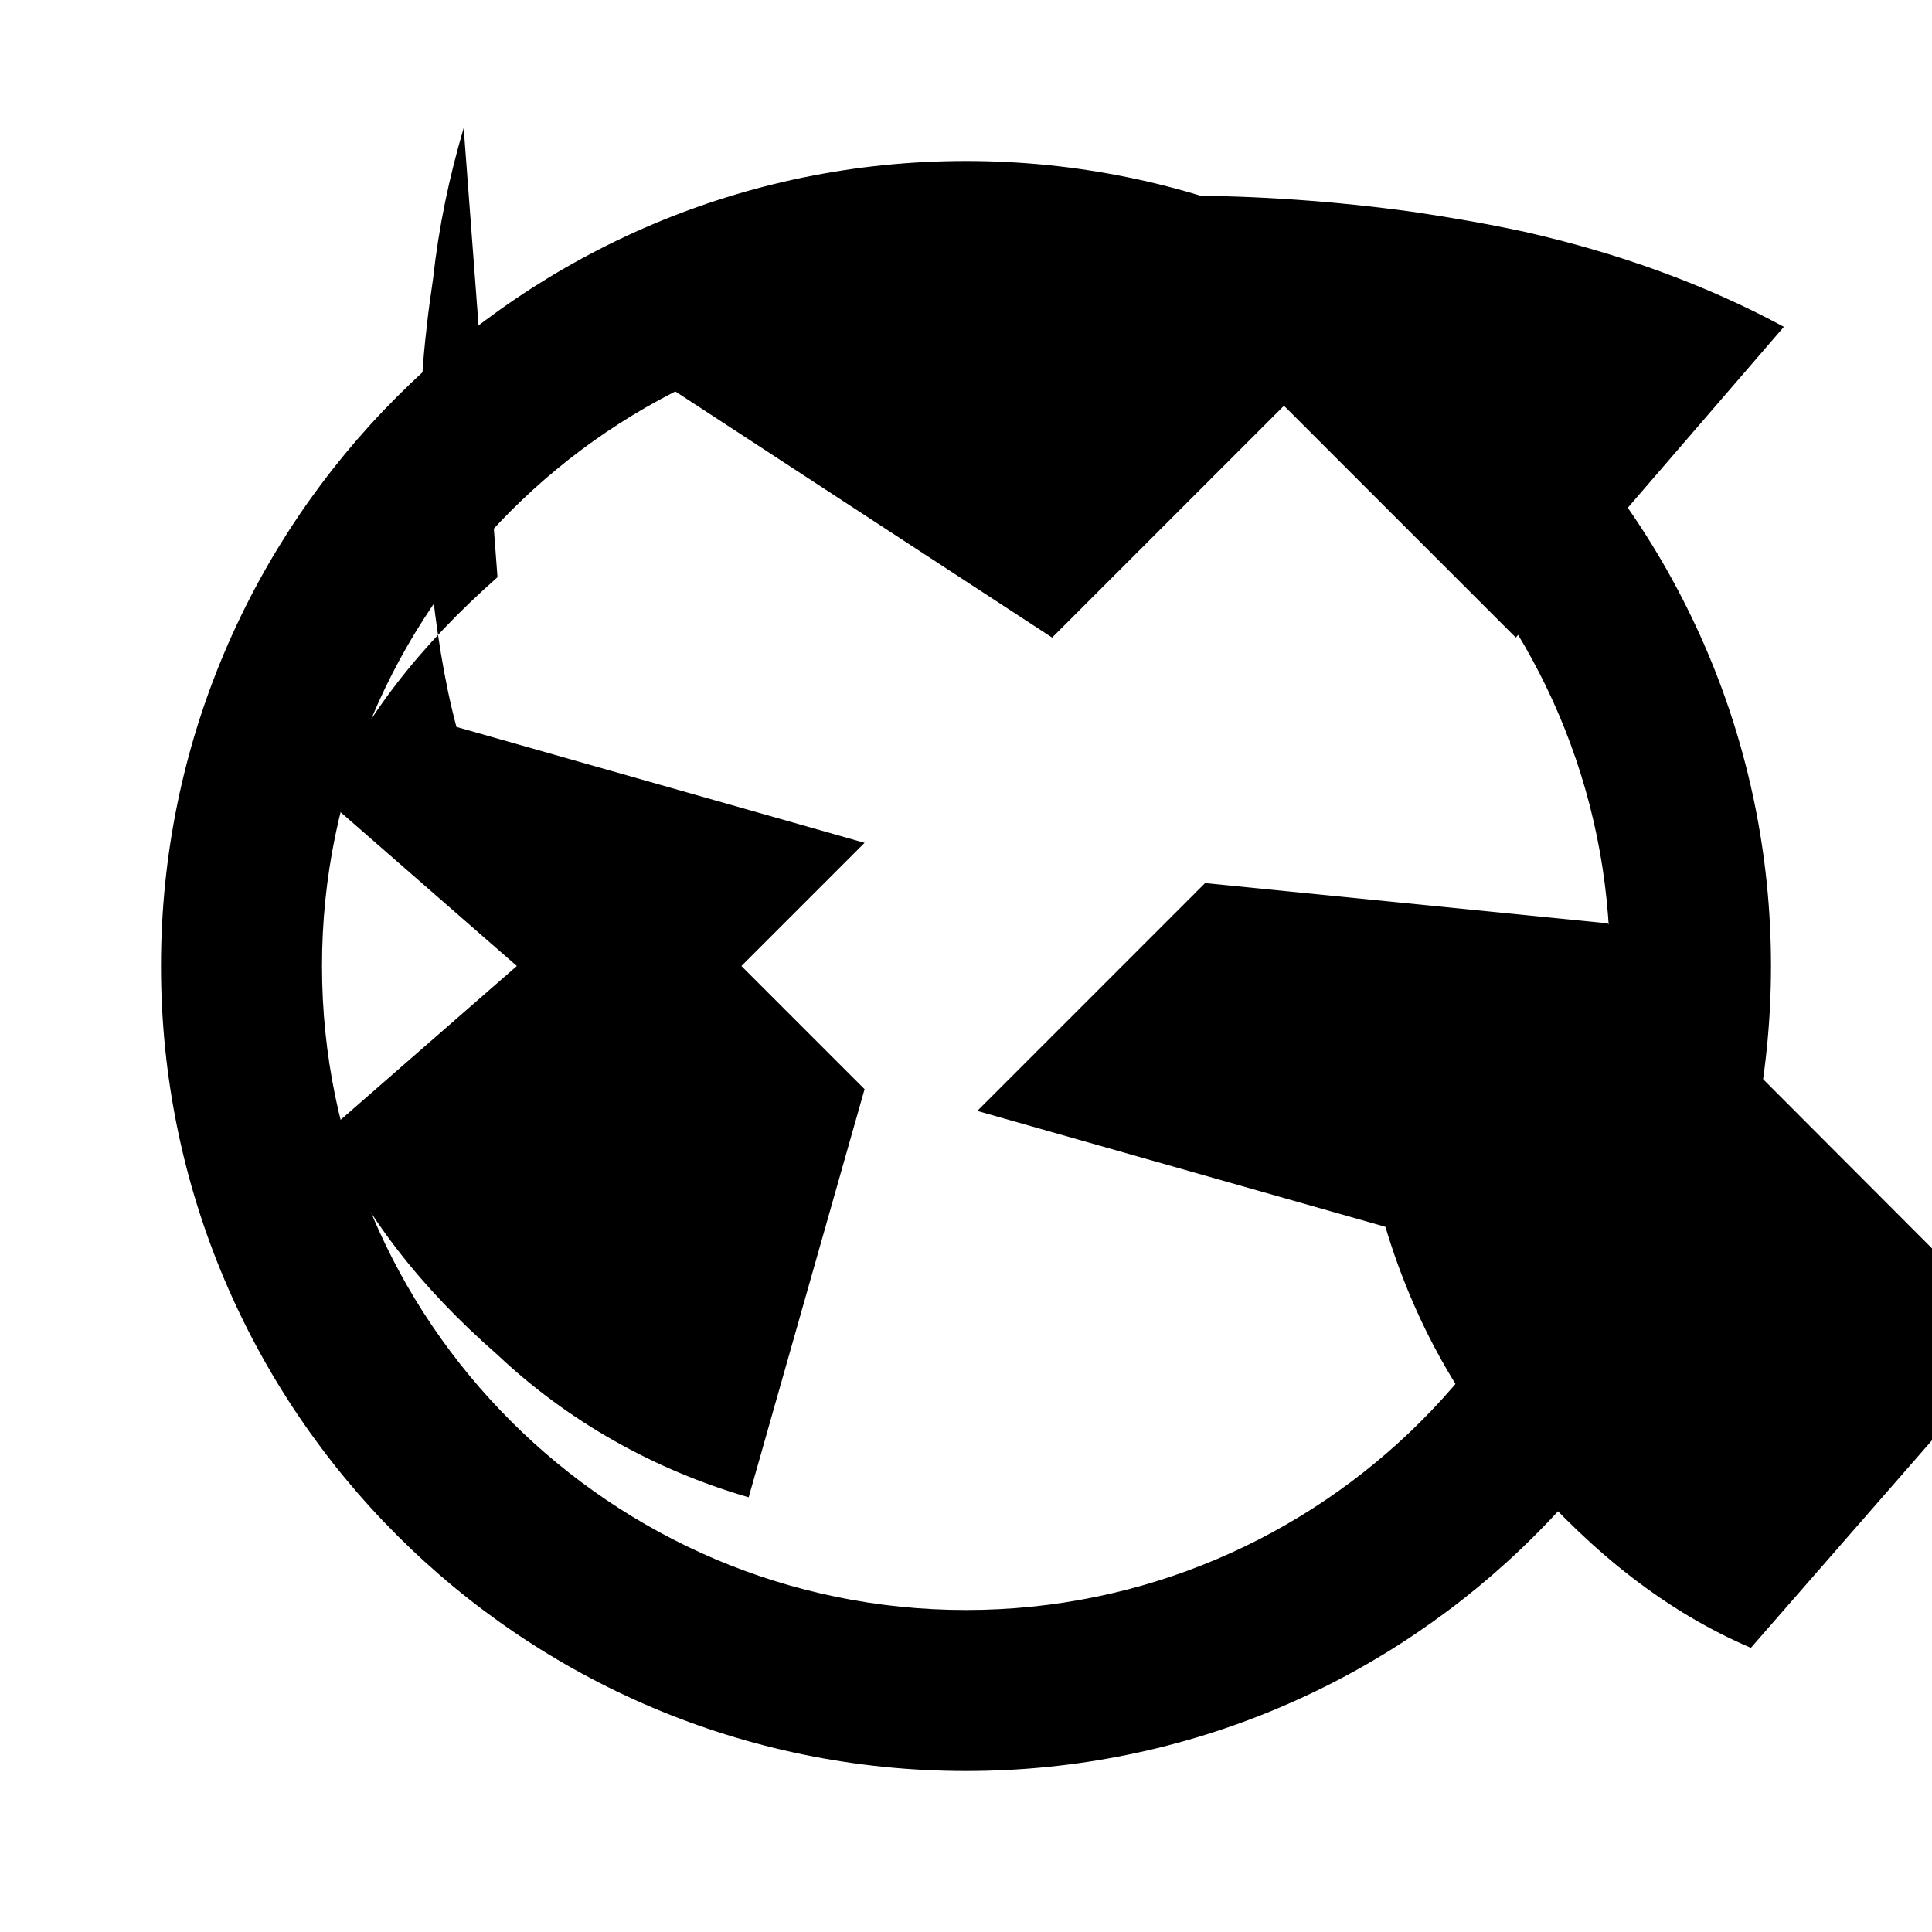 <svg xmlns="http://www.w3.org/2000/svg" viewBox="0 0 24 24" class="icon icon-light-spectrum">
    <path d="M12 2C6.48 2 2 6.48 2 12s4.48 10 10 10 10-4.48 10-10S17.52 2 12 2zm0 18c-4.41 0-8-3.59-8-8s3.59-8 8-8 8 3.59 8 8-3.59 8-8 8z"/>
    <path d="M4.06 14.06C4.52 15.1 5.23 16 6.18 16.83 7.06 17.66 8.13 18.26 9.3 18.6l1.44-5.07-2.83-2.83-3.85 3.36z"/>
    <path d="M14.97 10.97l-2.83 2.83 5.07 1.44c.35 1.17.94 2.24 1.76 3.12.83.94 1.73 1.66 2.78 2.11l3.36-3.85-5.14-5.15z"/>
    <path d="M6.18 7.17C5.23 8.01 4.52 8.9 4.06 9.94l3.85 3.36 2.83-2.83-5.07-1.44c-.16-.6-.25-1.23-.32-1.86-.02-.2-.03-.39-.05-.57-.1-.85-.1-1.7 0-2.53.02-.2.05-.4.08-.61.07-.64.2-1.26.38-1.87L6.18 7.17 6.18 7.17 6.18 7.17z"/>
    <path d="M7.16 4.06c.98-.53 2.07-.92 3.22-1.18.46-.1.93-.18 1.4-.25.95-.13 1.92-.2 2.88-.2s1.93.07 2.88.2c.47.07.94.15 1.4.25 1.15.26 2.24.65 3.22 1.18l-3.33 3.86-2.88-2.88-2.88 2.88L7.16 4.06z"/>
</svg>
